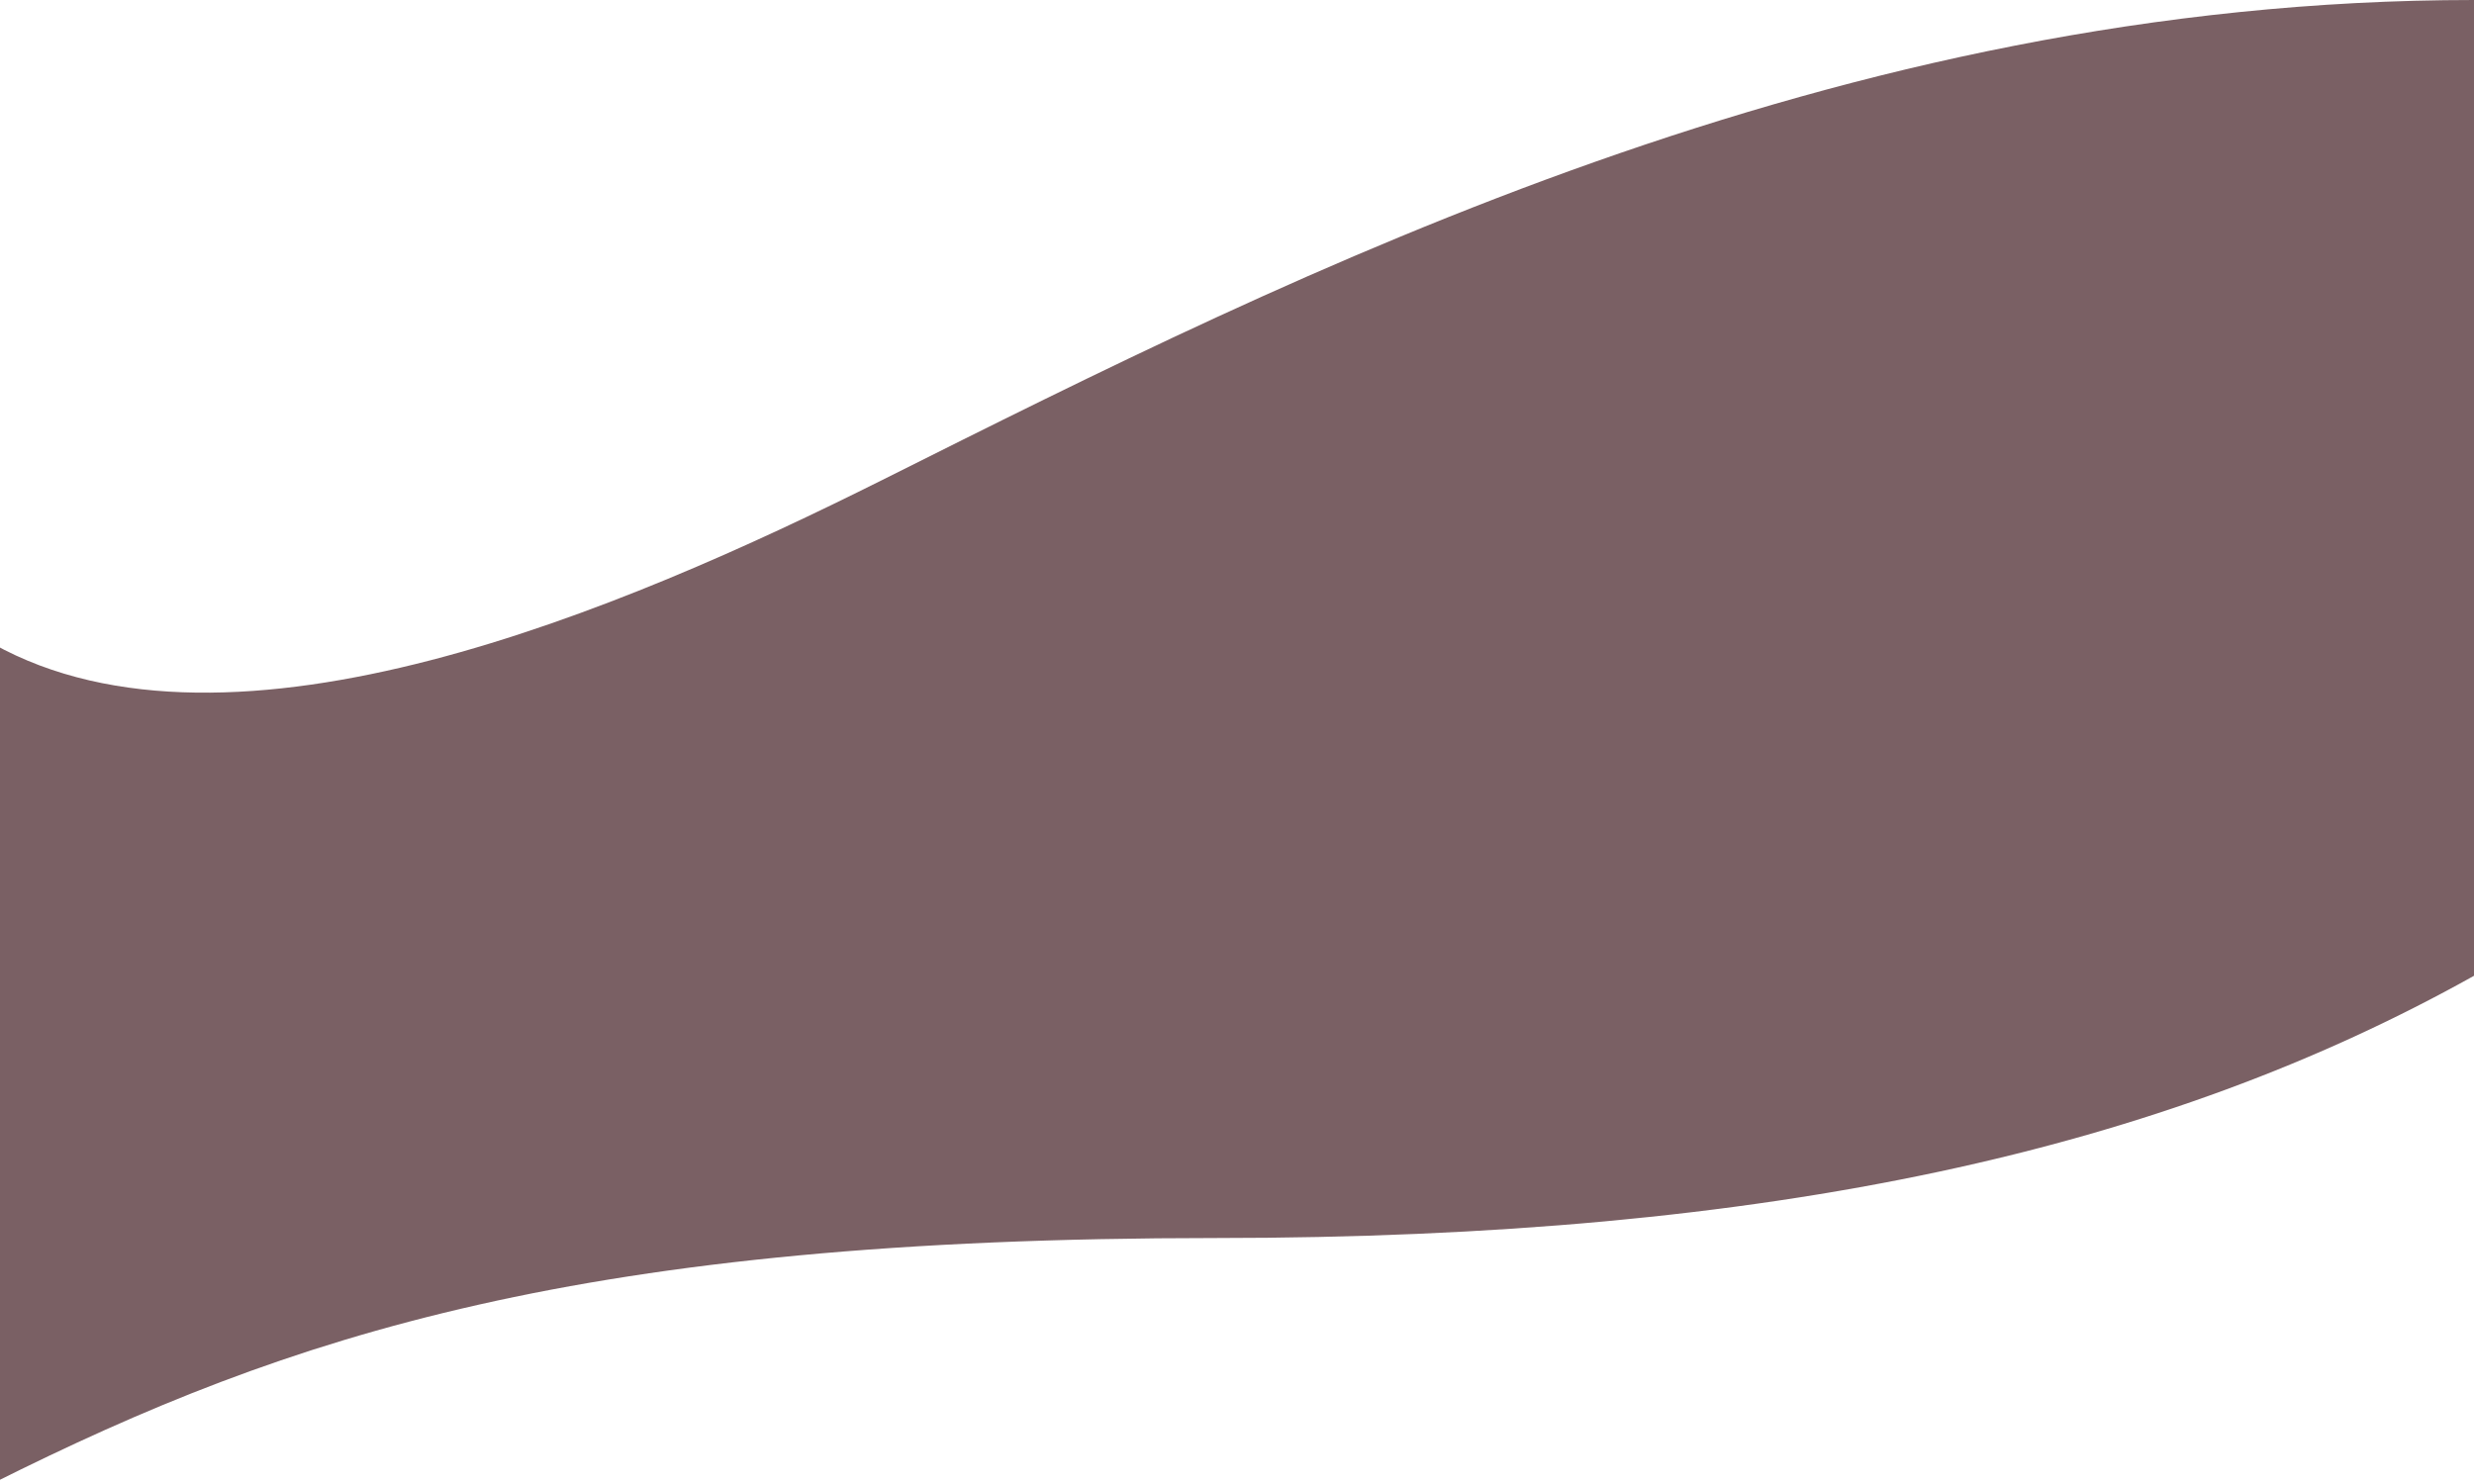 <svg width="1440" height="864" viewBox="0 0 1440 864" fill="none" xmlns="http://www.w3.org/2000/svg">
<path d="M513.727 279.355C756.049 158.11 1068.5 0 1440 0V568.114C1259.88 668.792 1033.39 720.791 707.434 720.791C338.635 720.791 169.246 776.846 -4 863.511V374.883C134.865 452.326 362.786 354.878 513.727 279.355Z" fill="#7A6064"/>
</svg>
